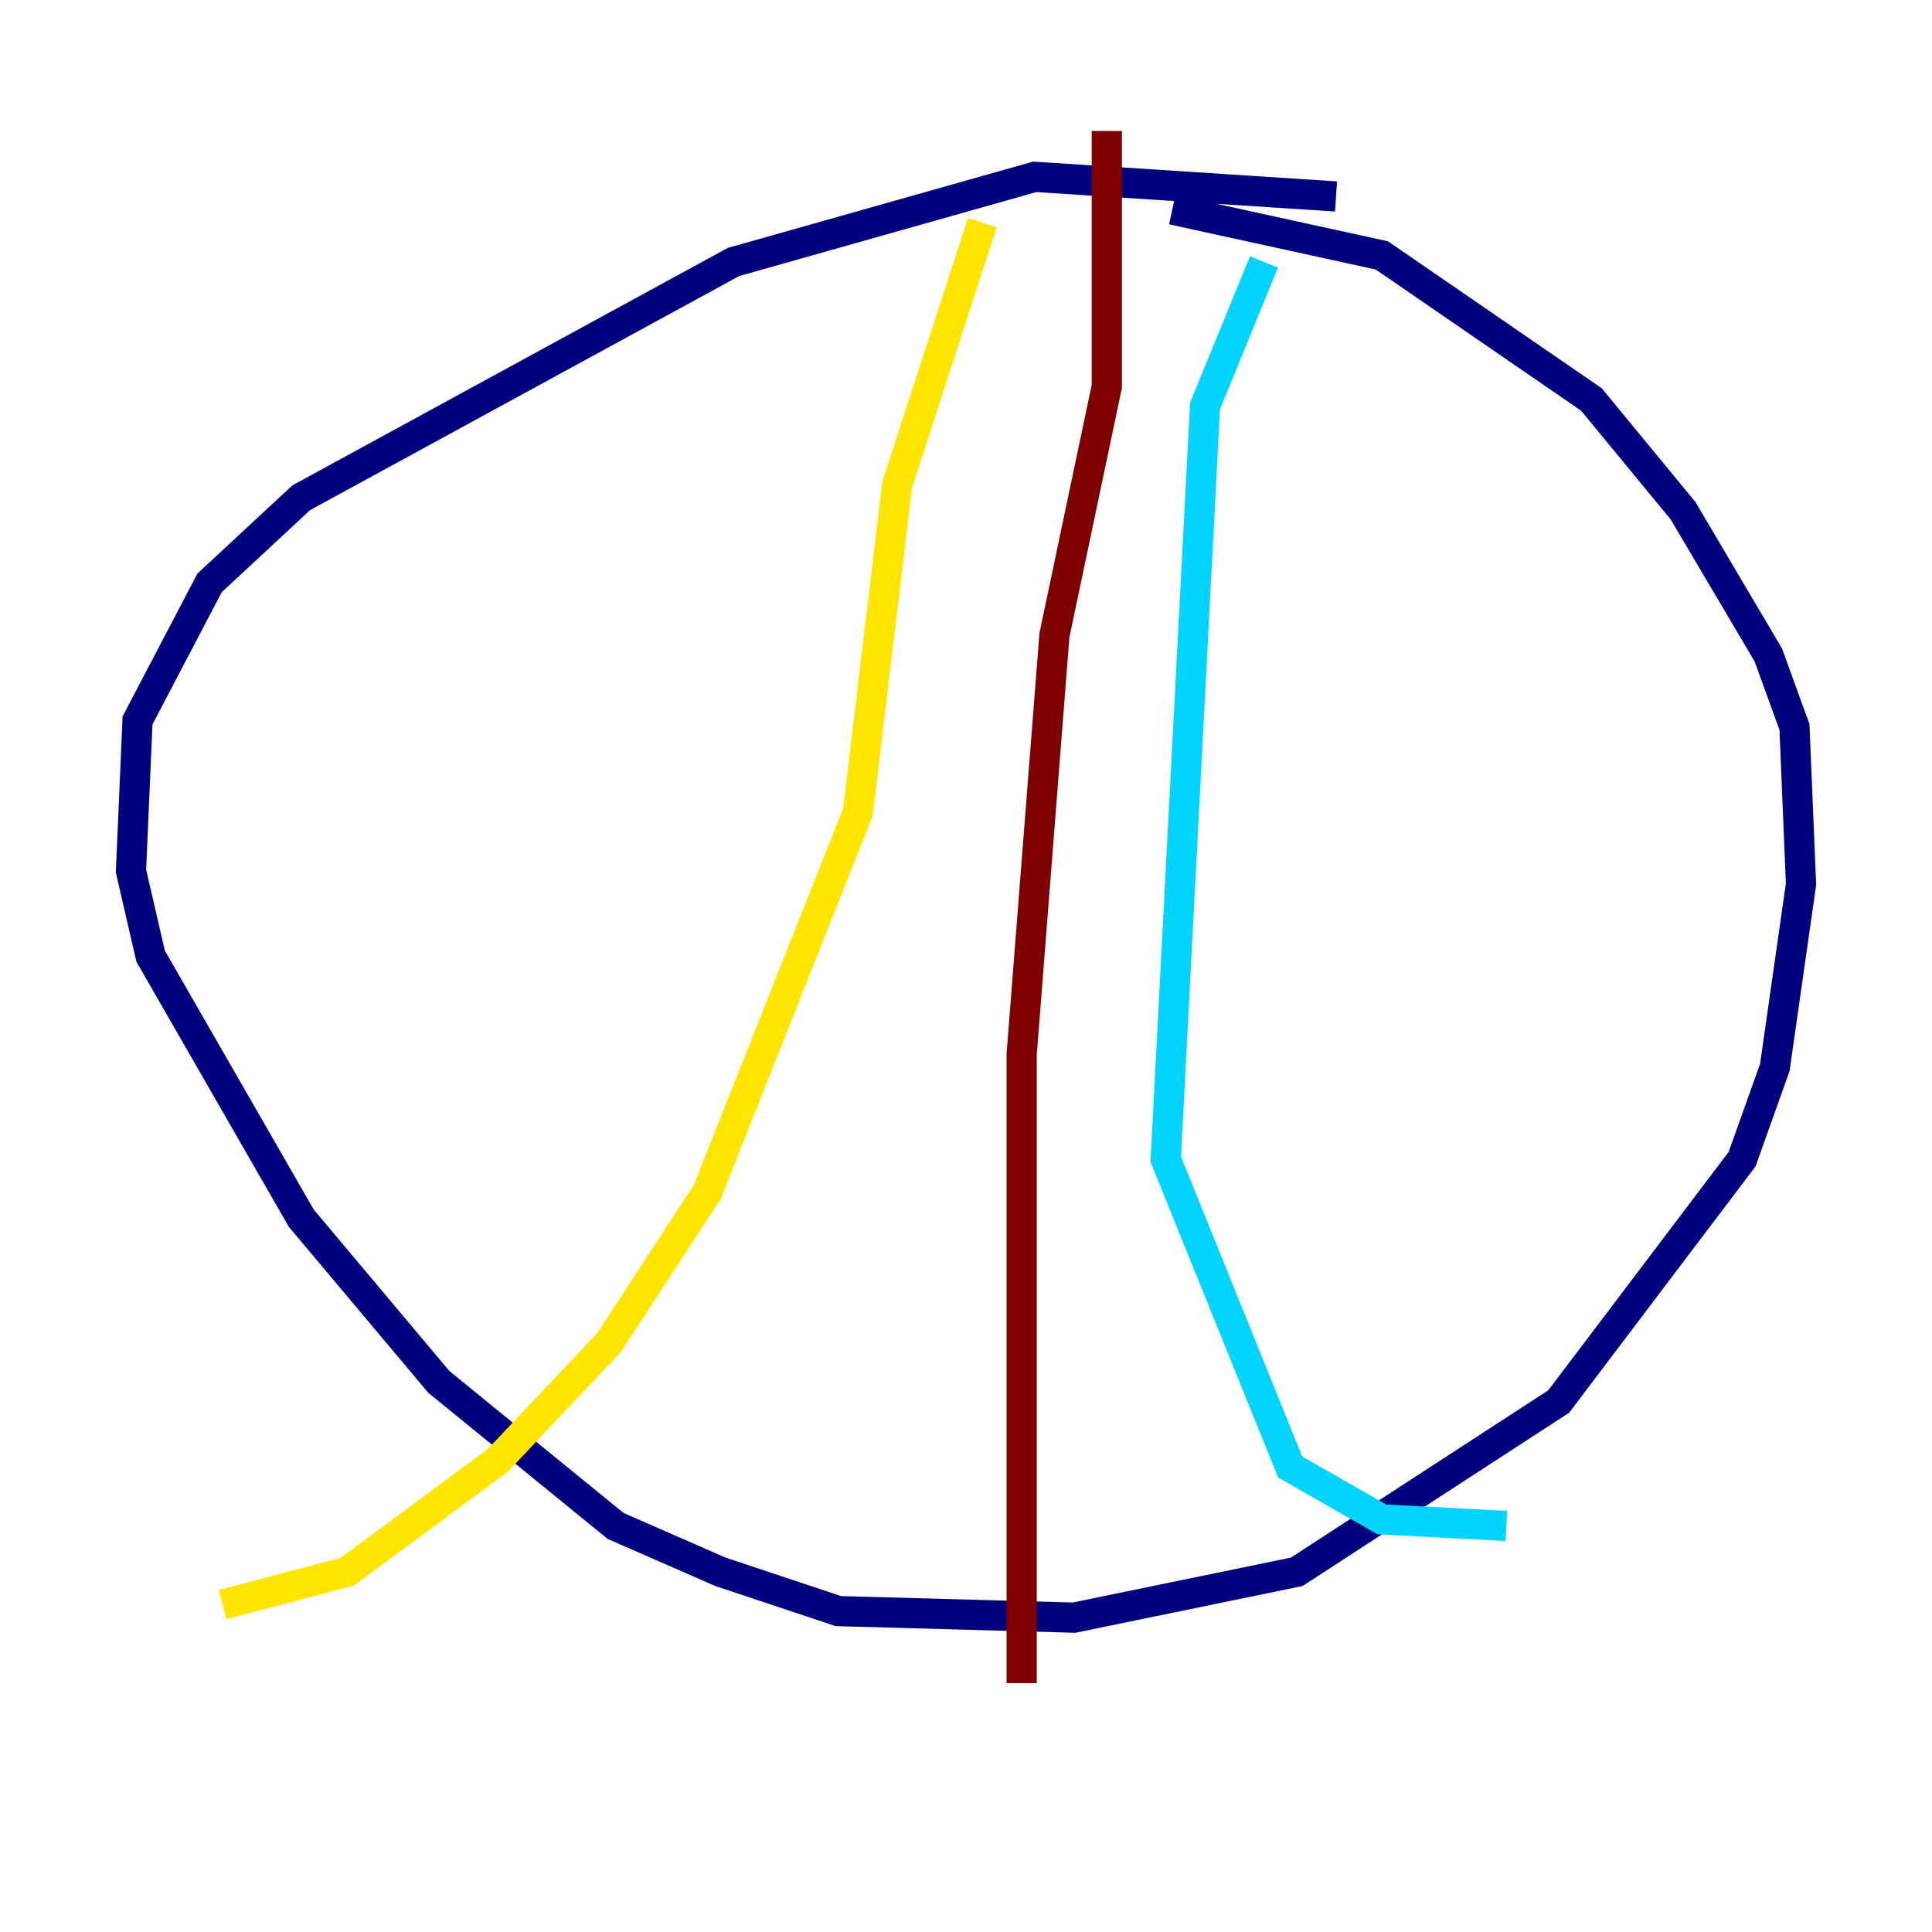 <?xml version="1.0" encoding="utf-8" ?>
<svg baseProfile="tiny" height="128" version="1.2" viewBox="0,0,128,128" width="128" xmlns="http://www.w3.org/2000/svg" xmlns:ev="http://www.w3.org/2001/xml-events" xmlns:xlink="http://www.w3.org/1999/xlink"><defs /><polyline fill="none" points="88.515,13.017 68.556,11.715 48.597,17.356 19.959,32.976 13.885,38.617 9.112,47.729 8.678,57.709 9.98,63.349 19.959,80.705 29.071,91.552 40.786,101.098 47.729,104.136 55.539,106.739 71.159,107.173 85.912,104.136 103.268,92.854 115.417,76.8 117.586,70.725 119.322,58.576 118.888,48.163 117.153,43.39 111.512,33.844 105.437,26.468 91.552,16.922 77.668,13.885" stroke="#00007f" stroke-width="2" /><polyline fill="none" points="83.742,17.356 79.837,26.902 77.234,76.8 85.478,97.193 91.552,100.664 99.797,101.098" stroke="#00d4ff" stroke-width="2" /><polyline fill="none" points="65.085,14.752 59.444,32.108 56.841,53.803 46.861,78.969 40.352,88.949 32.976,96.759 22.997,104.136 14.752,106.305" stroke="#ffe500" stroke-width="2" /><polyline fill="none" points="73.329,8.678 73.329,25.6 69.858,42.088 67.688,69.858 67.688,111.512" stroke="#7f0000" stroke-width="2" /></svg>